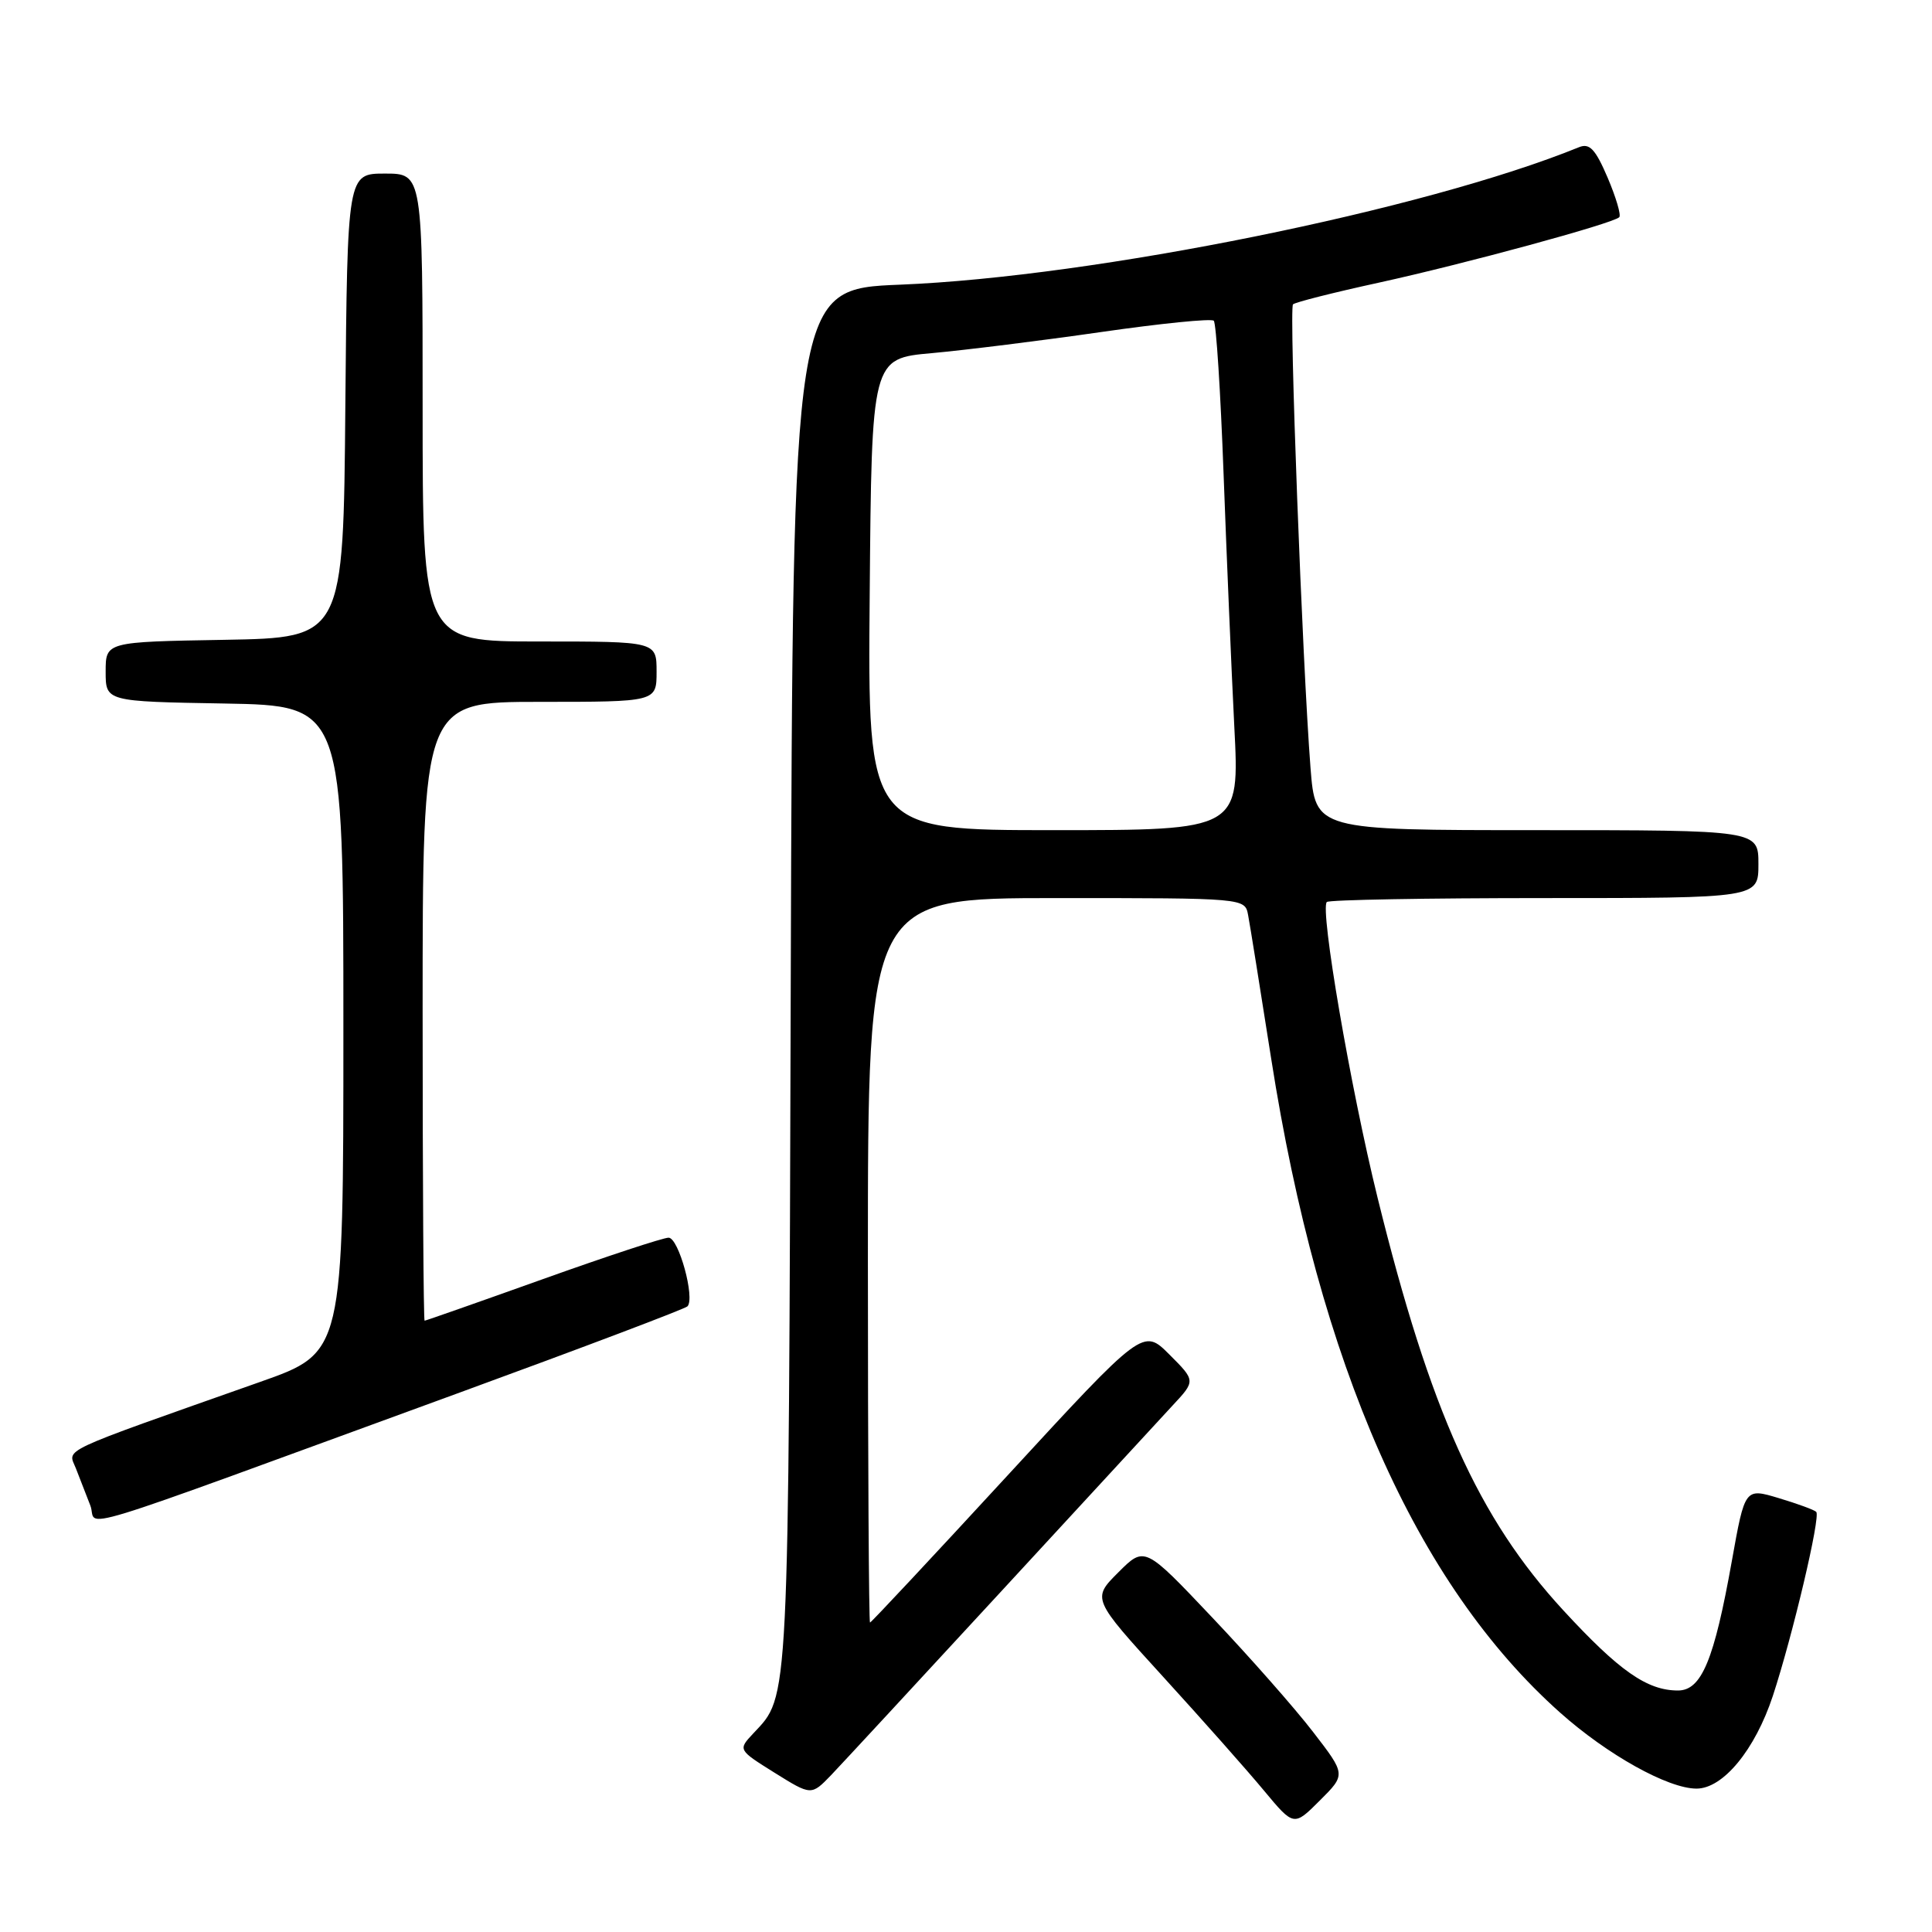 <?xml version="1.0" encoding="UTF-8" standalone="no"?>
<!DOCTYPE svg PUBLIC "-//W3C//DTD SVG 1.1//EN" "http://www.w3.org/Graphics/SVG/1.1/DTD/svg11.dtd" >
<svg xmlns="http://www.w3.org/2000/svg" xmlns:xlink="http://www.w3.org/1999/xlink" version="1.1" viewBox="0 0 256 256">
 <g >
 <path fill="currentColor"
d=" M 173.98 229.48 C 171.59 226.37 165.59 219.56 160.65 214.35 C 151.67 204.86 151.67 204.86 148.18 208.35 C 144.69 211.84 144.69 211.84 154.11 222.17 C 159.29 227.85 165.31 234.64 167.48 237.26 C 171.44 242.02 171.44 242.02 174.89 238.57 C 178.34 235.13 178.34 235.13 173.98 229.48 Z  M 132.54 211.00 C 143.43 199.18 153.71 188.03 155.38 186.23 C 158.43 182.96 158.43 182.96 154.95 179.48 C 151.47 176.00 151.47 176.00 133.51 195.50 C 123.64 206.22 115.43 215.00 115.28 215.00 C 115.13 215.00 115.00 193.40 115.00 167.00 C 115.00 119.00 115.00 119.00 139.98 119.00 C 164.96 119.00 164.96 119.00 165.38 121.25 C 165.62 122.49 166.99 131.05 168.44 140.29 C 174.80 180.87 187.63 209.92 206.72 226.93 C 212.99 232.52 221.03 237.00 224.80 237.00 C 228.32 237.00 232.55 231.86 234.91 224.72 C 237.53 216.75 241.27 200.93 240.66 200.33 C 240.41 200.07 238.17 199.25 235.70 198.51 C 231.21 197.16 231.21 197.16 229.48 206.83 C 227.13 219.99 225.46 224.00 222.34 224.00 C 218.25 224.00 214.55 221.41 207.15 213.38 C 195.90 201.17 189.50 186.96 182.54 158.72 C 178.94 144.12 174.88 120.45 175.81 119.52 C 176.10 119.23 189.08 119.00 204.67 119.00 C 233.00 119.00 233.00 119.00 233.00 114.50 C 233.00 110.00 233.00 110.00 203.65 110.00 C 174.30 110.00 174.30 110.00 173.65 101.75 C 172.57 87.83 170.79 40.87 171.33 40.33 C 171.61 40.05 176.71 38.76 182.67 37.46 C 194.05 34.97 213.72 29.62 214.56 28.78 C 214.83 28.51 214.13 26.15 213.02 23.54 C 211.40 19.76 210.63 18.94 209.24 19.50 C 188.81 27.82 145.05 36.68 119.28 37.72 C 105.06 38.29 105.06 38.29 104.78 129.90 C 104.48 227.00 104.60 224.58 99.82 229.68 C 97.78 231.86 97.78 231.86 102.64 234.90 C 107.50 237.93 107.50 237.93 110.12 235.22 C 111.55 233.72 121.64 222.82 132.54 211.00 Z  M 61.00 184.49 C 77.22 178.56 90.77 173.43 91.09 173.10 C 92.13 172.04 89.93 164.00 88.59 164.00 C 87.88 164.00 80.38 166.47 71.91 169.50 C 63.44 172.53 56.40 175.00 56.26 175.00 C 56.12 175.00 56.00 156.55 56.00 134.00 C 56.00 93.00 56.00 93.00 71.50 93.00 C 87.00 93.00 87.00 93.00 87.00 89.00 C 87.00 85.00 87.00 85.00 71.50 85.00 C 56.00 85.00 56.00 85.00 56.00 54.00 C 56.00 23.00 56.00 23.00 51.01 23.00 C 46.03 23.00 46.03 23.00 45.76 53.75 C 45.50 84.50 45.50 84.50 29.75 84.78 C 14.00 85.05 14.00 85.05 14.00 89.00 C 14.00 92.95 14.00 92.95 29.75 93.22 C 45.50 93.50 45.50 93.50 45.50 136.36 C 45.50 179.22 45.50 179.22 34.50 183.10 C 7.18 192.75 9.01 191.89 10.06 194.58 C 10.58 195.91 11.44 198.12 11.97 199.49 C 13.09 202.36 7.02 204.21 61.00 184.49 Z  M 115.24 78.75 C 115.50 47.50 115.50 47.50 123.50 46.79 C 127.90 46.39 137.97 45.14 145.88 44.00 C 153.79 42.86 160.52 42.18 160.83 42.50 C 161.15 42.81 161.73 51.94 162.13 62.79 C 162.53 73.63 163.17 88.69 163.55 96.25 C 164.26 110.00 164.26 110.00 139.61 110.00 C 114.97 110.00 114.97 110.00 115.24 78.75 Z "/>
</g>
</svg>